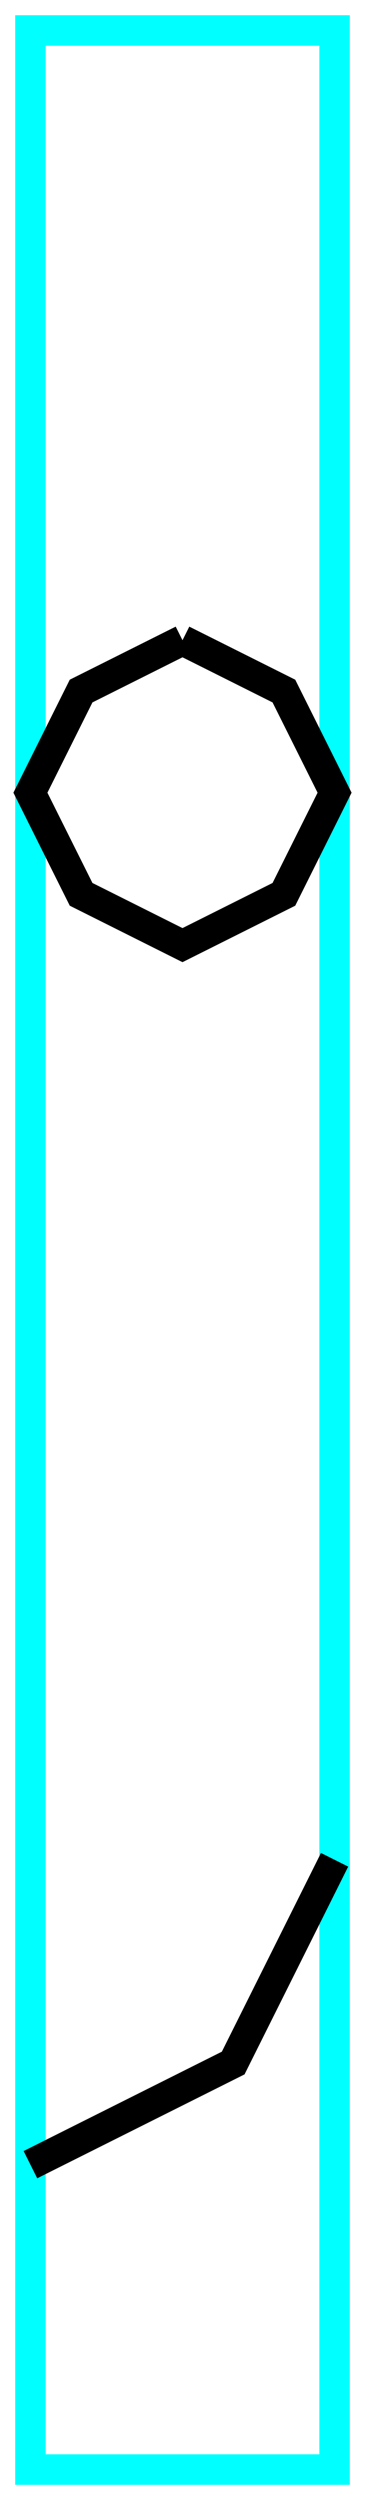 <?xml version="1.0" encoding="utf-8" ?>
<svg baseProfile="tiny" height="164" version="1.2" width="24" xmlns="http://www.w3.org/2000/svg" xmlns:ev="http://www.w3.org/2001/xml-events" xmlns:xlink="http://www.w3.org/1999/xlink">
  <defs/>
  <path d="M2,2 L22,2 L22,162 L2,162Z" fill="none" stroke="cyan" stroke-width="2"/>
  <path d="M12.0,42.0 L12.0,42.0 L18.667,45.333 L22.0,52.0 L18.667,58.667 L12.0,62.0 L5.333,58.667 L2.0,52.0 L5.333,45.333 L12.0,42.0" fill="none" stroke="black" stroke-width="2"/>
  <path d="M22.0,122.0 L15.333,135.333 L2.0,142.0" fill="none" stroke="black" stroke-width="2"/>
</svg>
